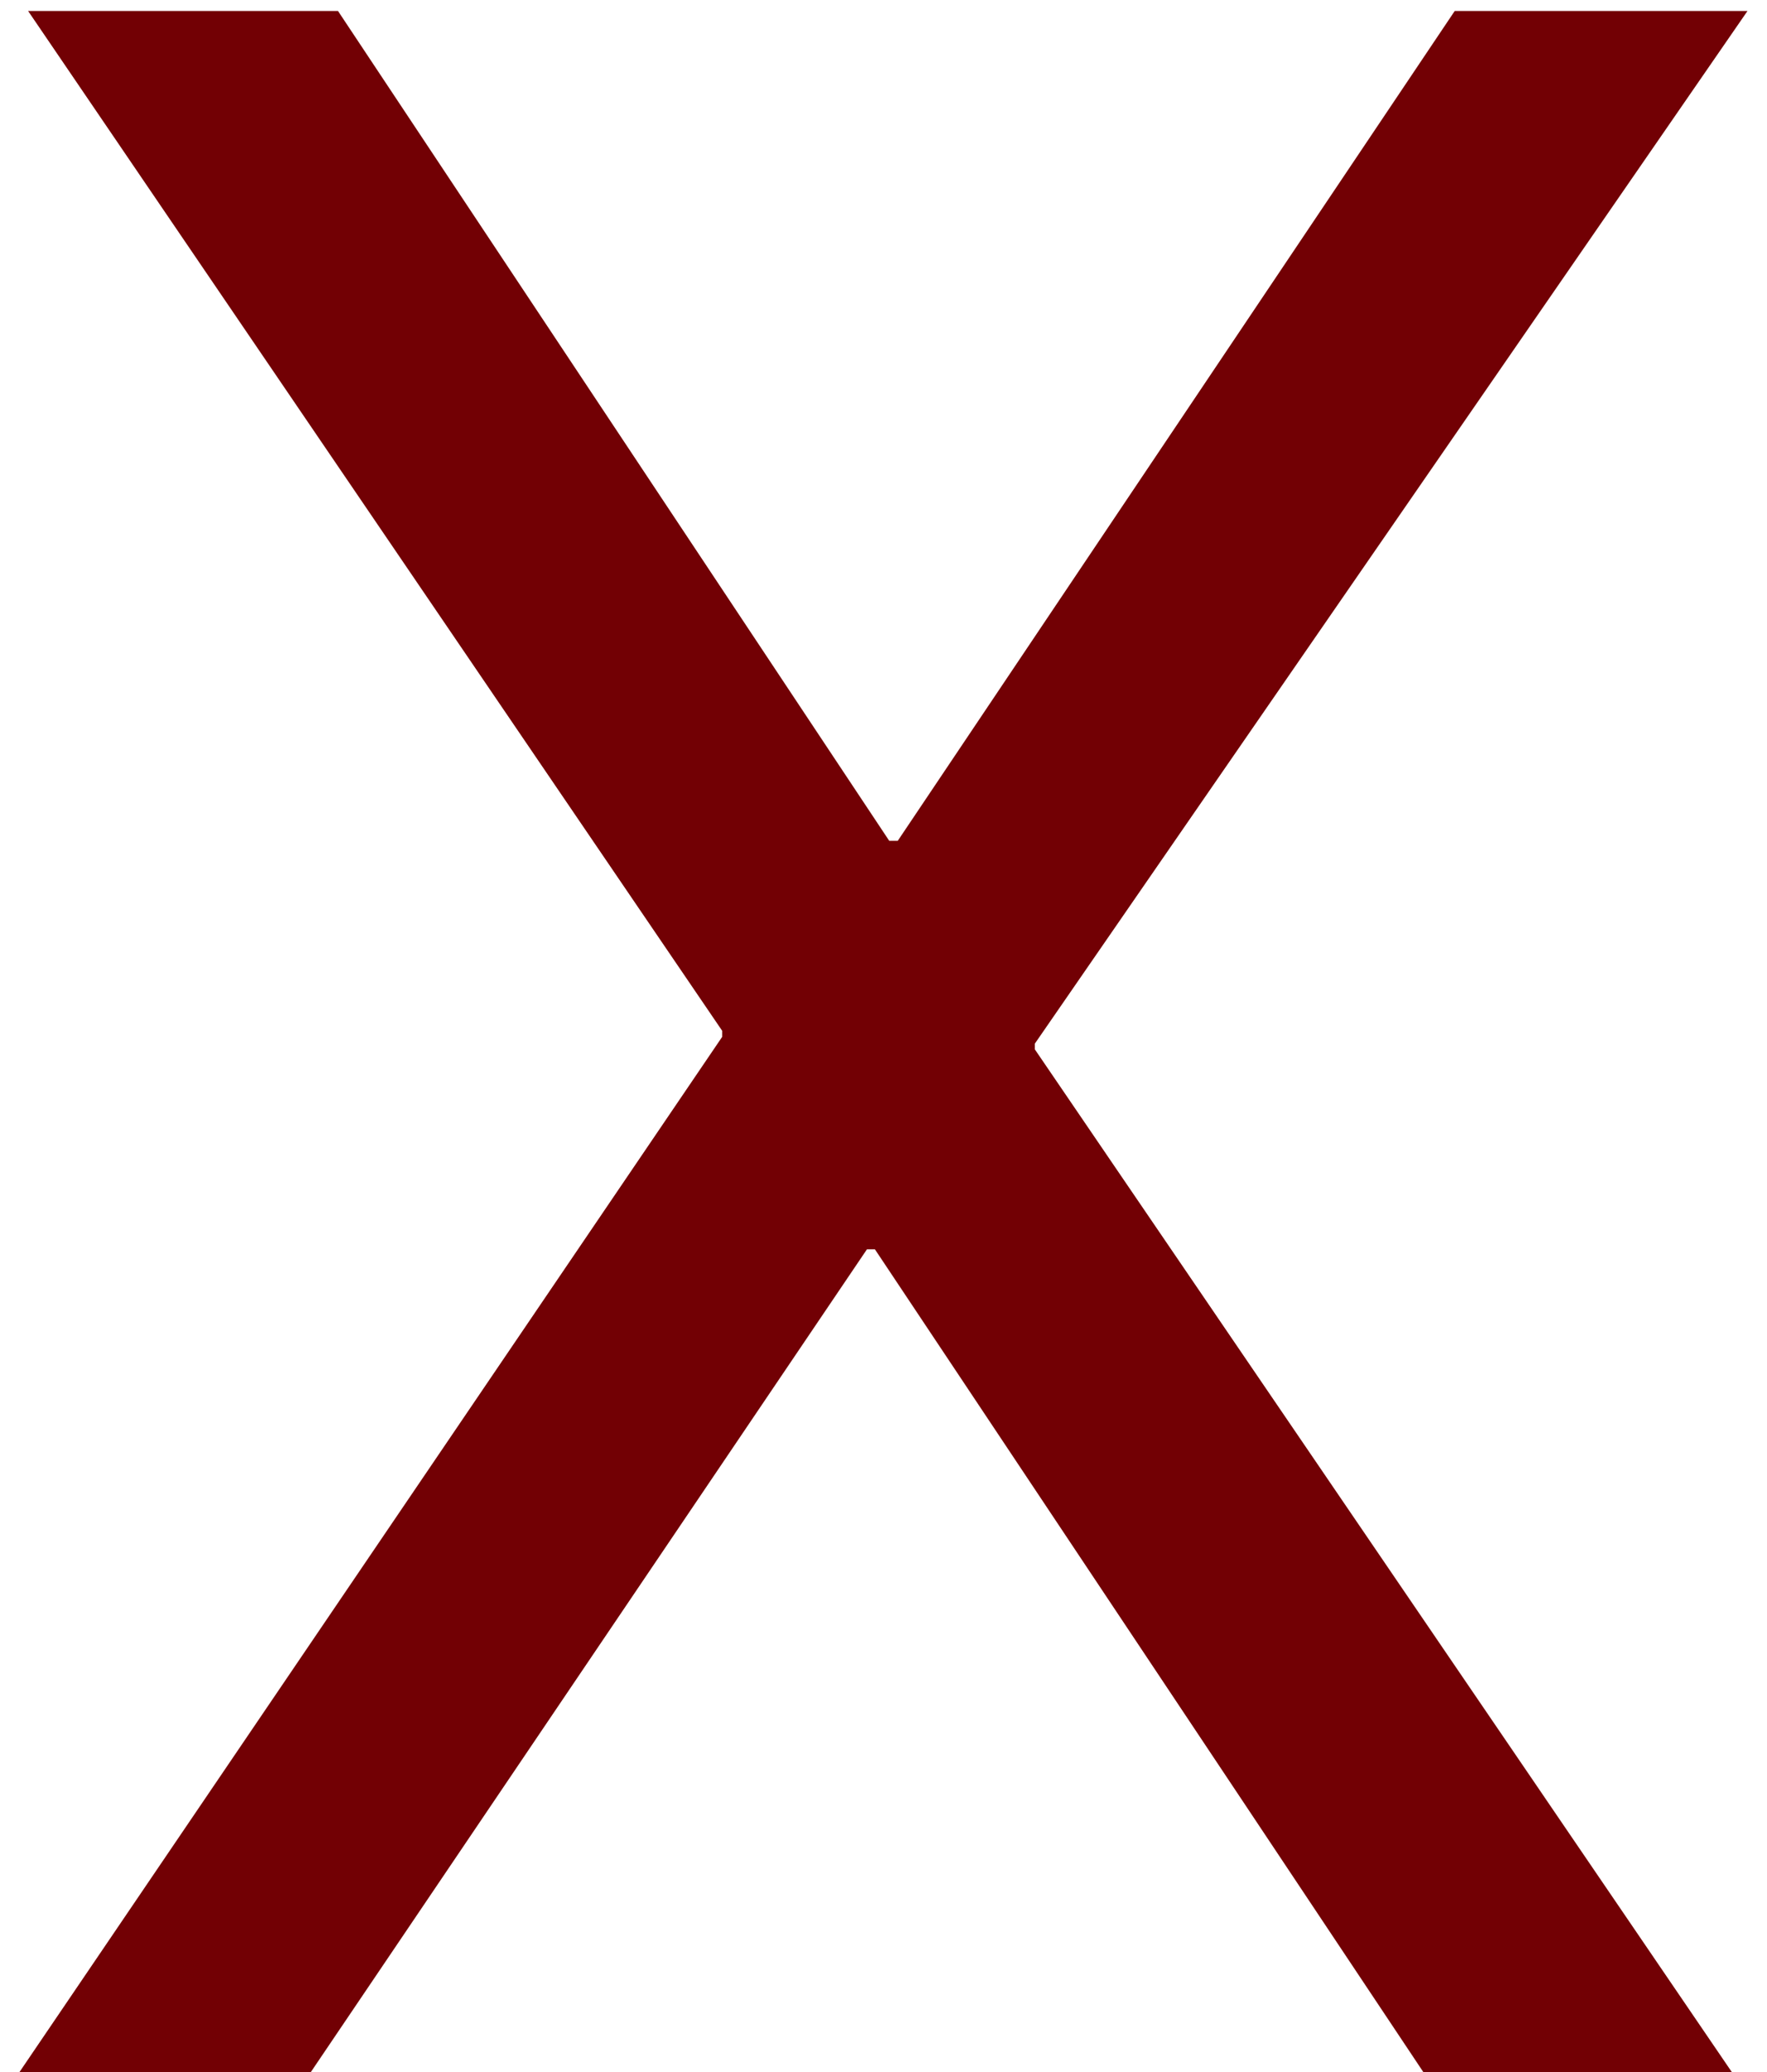 <svg width="29" height="34" viewBox="0 0 29 34" fill="none" xmlns="http://www.w3.org/2000/svg">
<path d="M0.32 34L12.859 15.531L11.852 18.789V16.914L0.461 0.18H5.547L14.594 13.797H16.516L13.727 15.297L23.875 0.18H28.68L16.984 17.125V19L15.977 15.742L28.422 34H23.359L14.359 20.5H12.438L15.227 19.023L5.102 34H0.32Z" fill="#720004"></path>
</svg>
